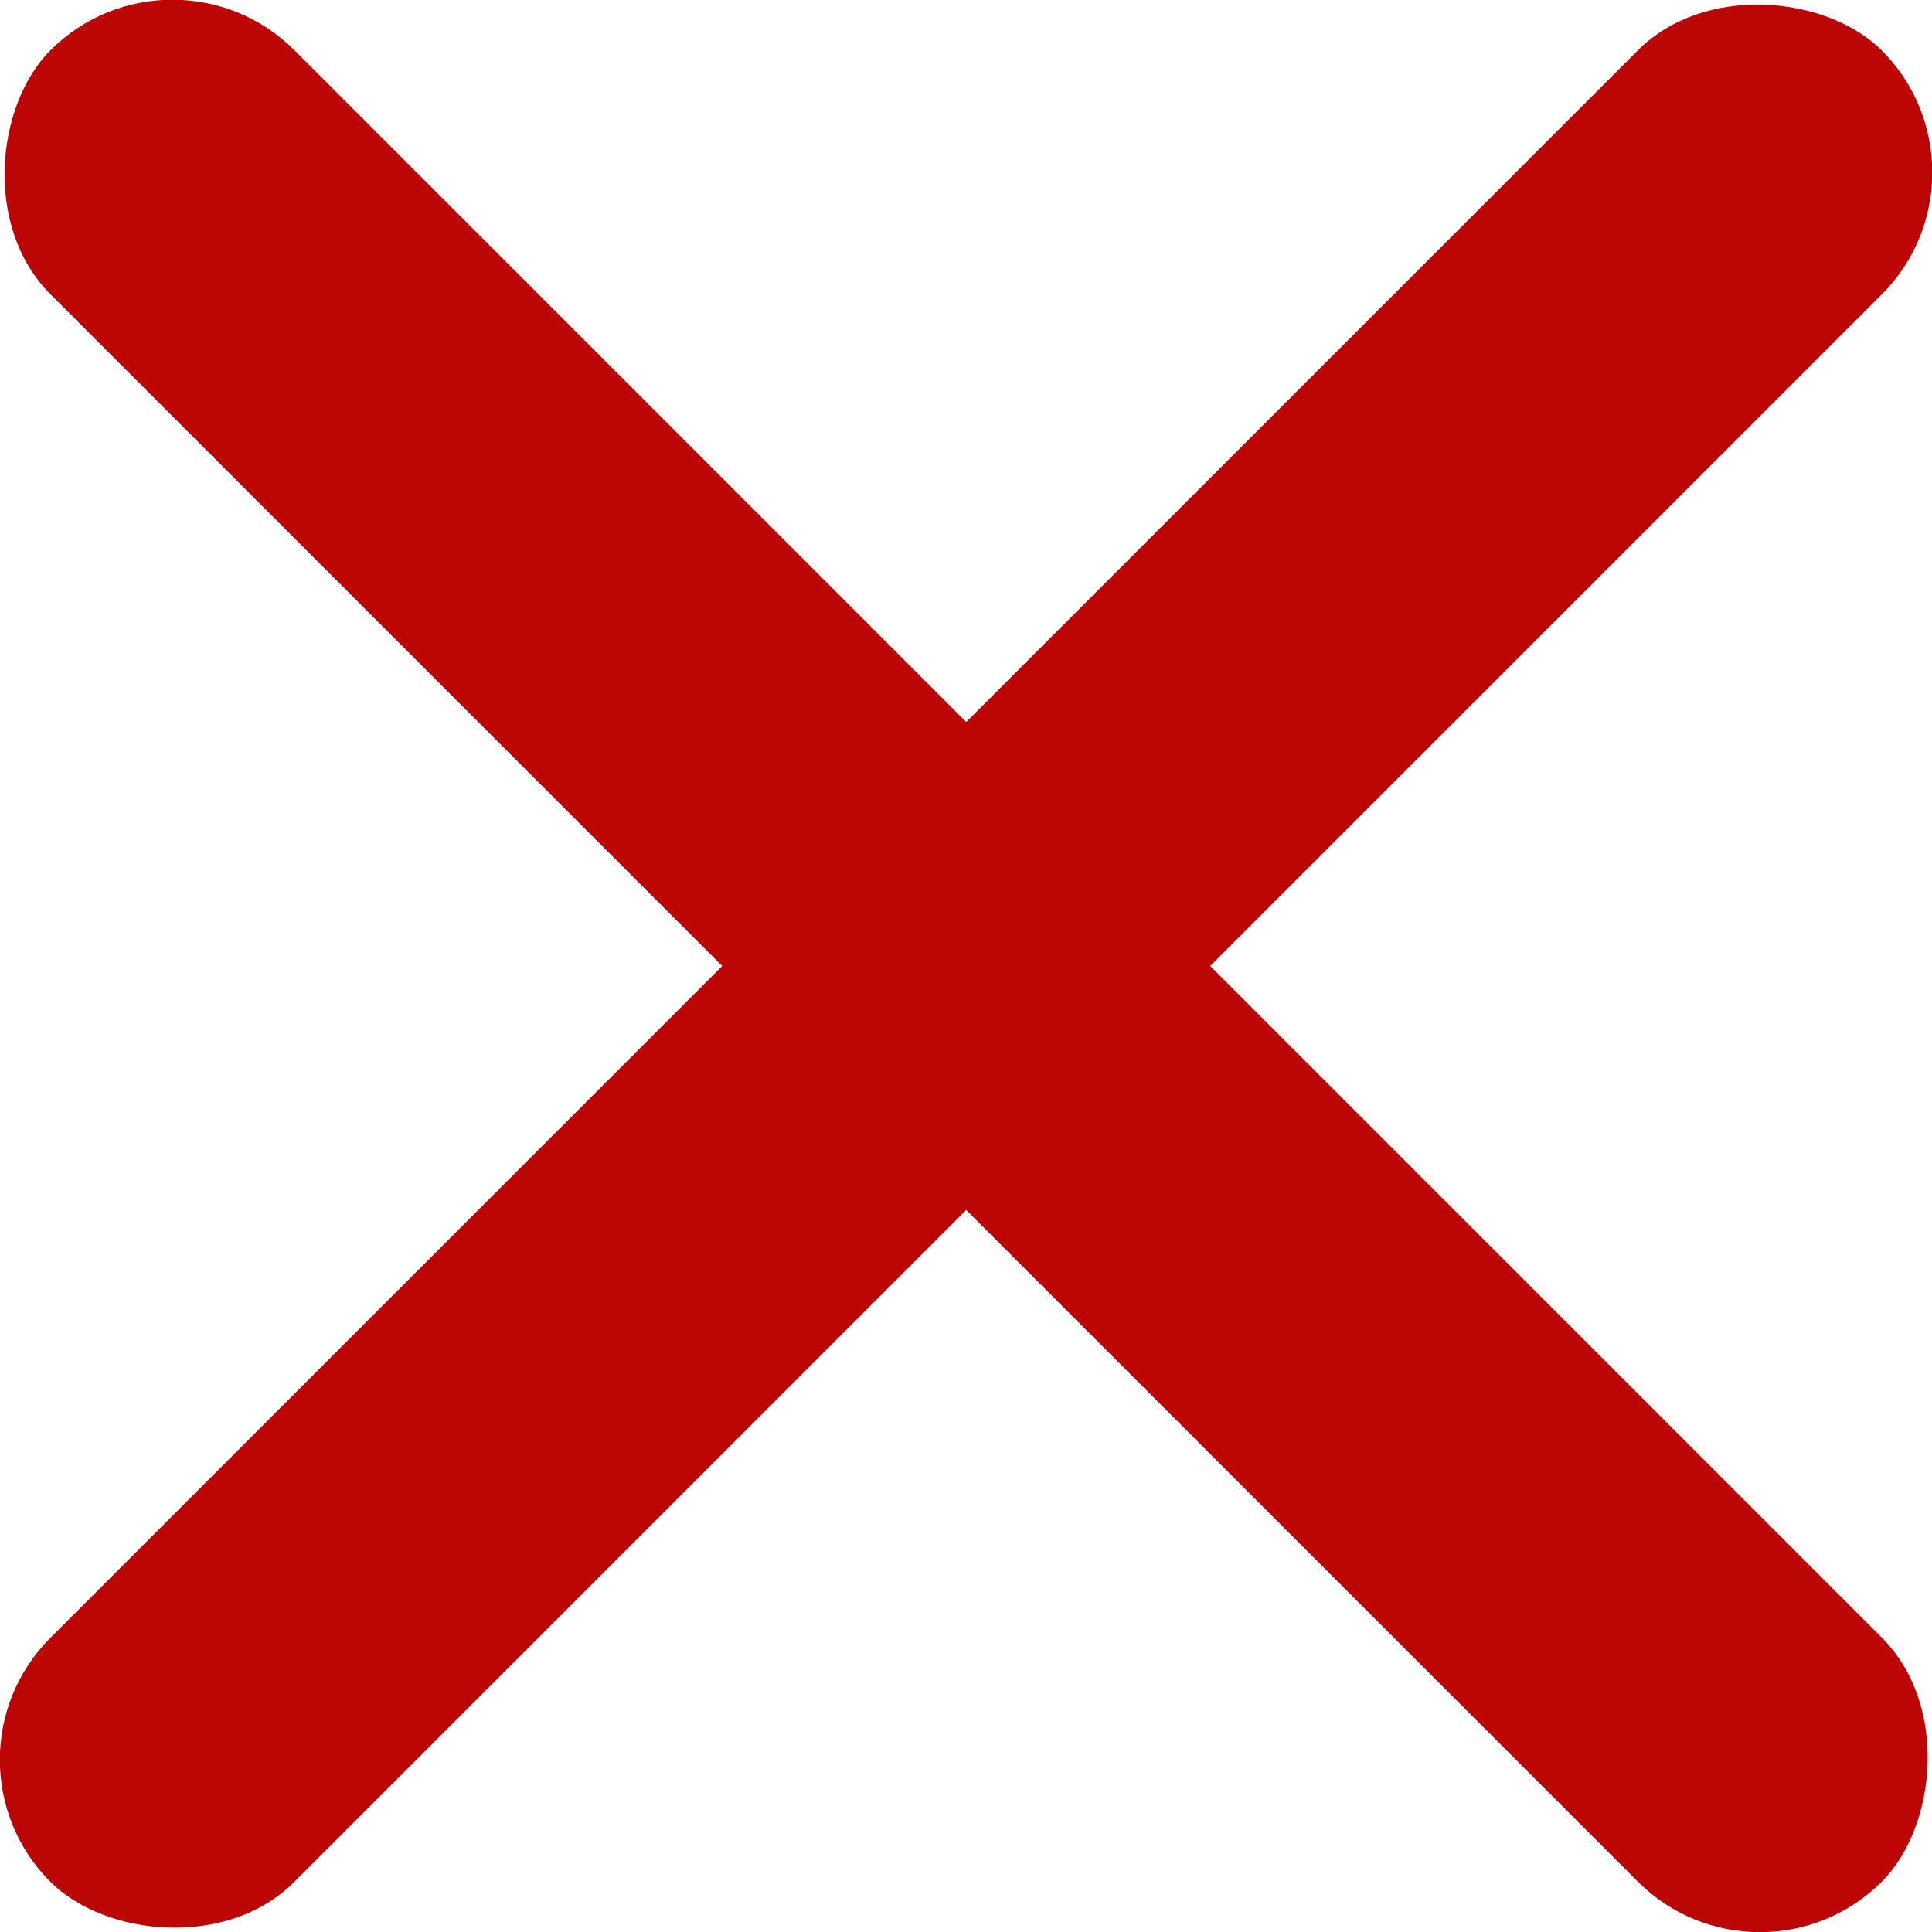 <svg xmlns="http://www.w3.org/2000/svg" viewBox="0 0 72.79 72.79"><defs><style>.cls-1{fill:#bc0606;}</style></defs><title>Asset 1</title><g id="Layer_2" data-name="Layer 2"><g id="Layer_1-2" data-name="Layer 1"><rect class="cls-1" x="-12.39" y="29.9" width="97.58" height="13" rx="6.5" ry="6.5" transform="translate(-15.08 36.4) rotate(-45)"/><rect class="cls-1" x="-12.39" y="29.9" width="97.58" height="13" rx="6.5" ry="6.5" transform="translate(36.4 87.87) rotate(-135)"/></g></g></svg>